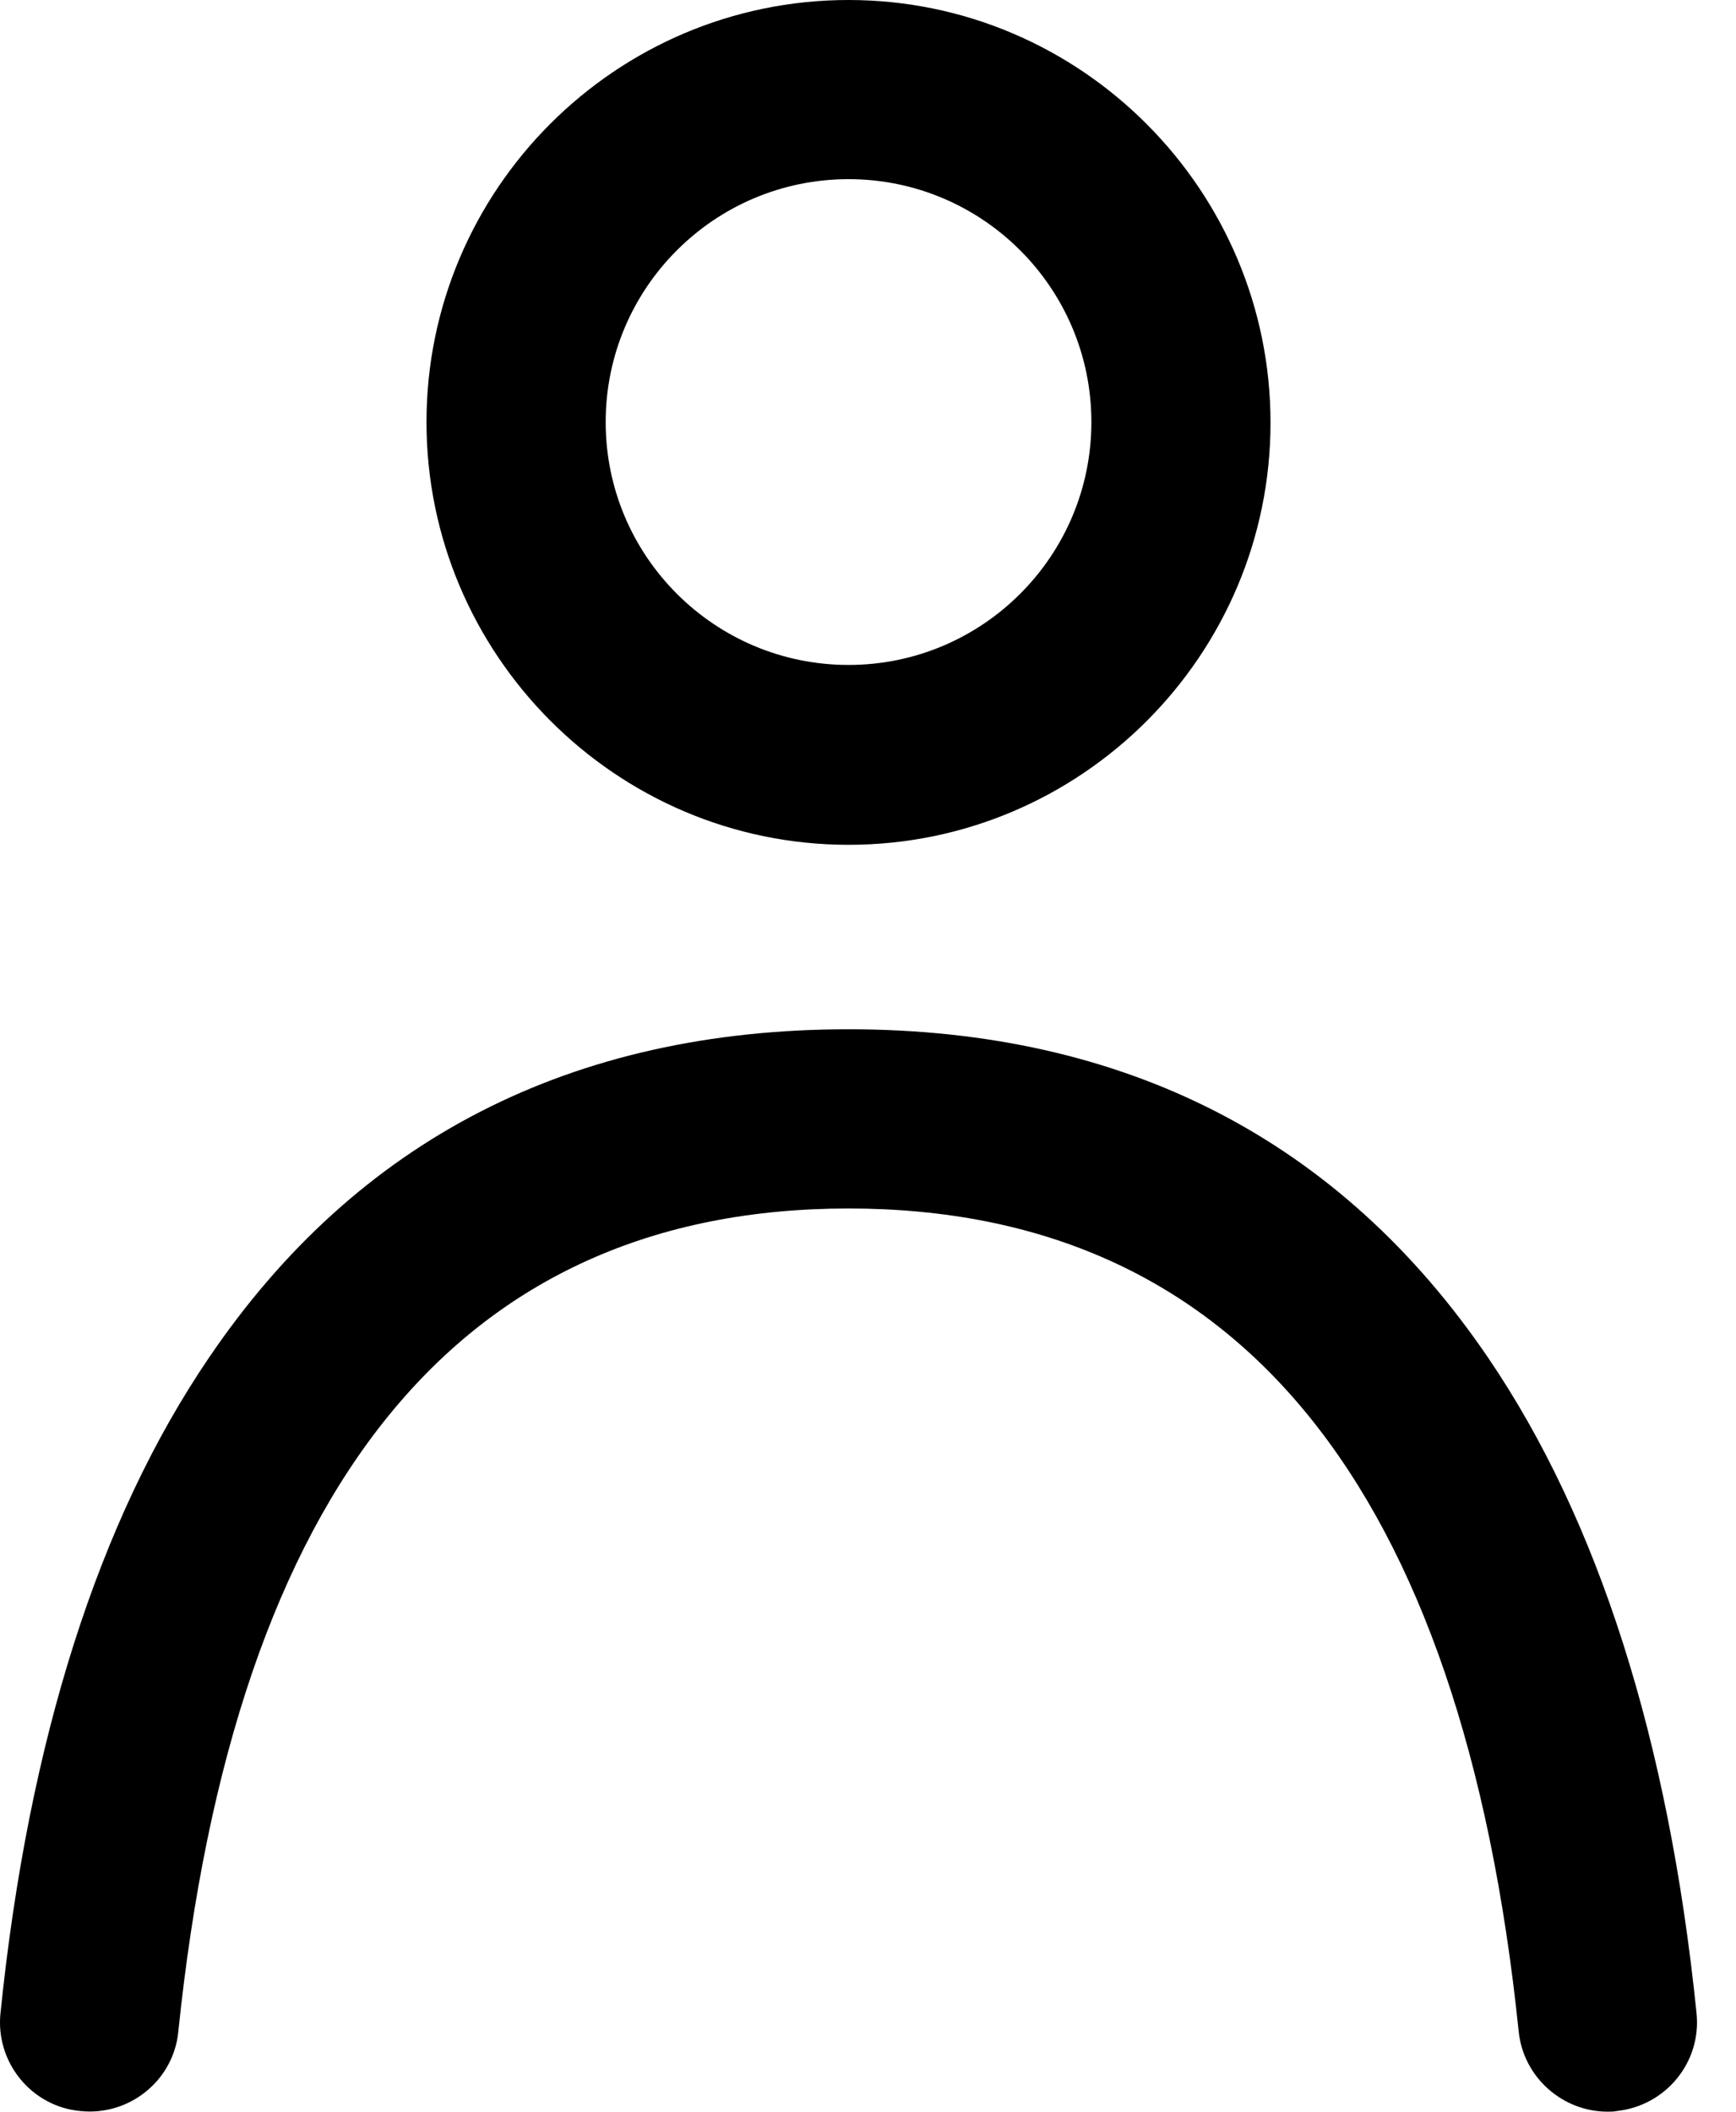 <svg width="37" height="45" viewBox="0 0 37 45" fill="none" xmlns="http://www.w3.org/2000/svg">
<path d="M18.085 18.003C23.049 18.003 27.079 13.958 27.079 9.008C27.079 4.059 23.049 0 18.085 0C13.121 0 9.09 4.045 9.09 8.994C9.09 13.944 13.121 18.003 18.085 18.003ZM18.085 3.818C20.941 3.818 23.261 6.138 23.261 8.994C23.261 11.851 20.941 14.17 18.085 14.17C15.228 14.17 12.909 11.851 12.909 8.994C12.909 6.138 15.228 3.818 18.085 3.818Z" fill="black"/>
<path d="M31.718 28.935C28.564 24.296 23.982 21.934 18.085 21.934C12.187 21.934 7.605 24.282 4.452 28.935C2.104 32.385 0.605 37.095 0.011 42.893C-0.102 43.939 0.662 44.887 1.708 44.986C2.755 45.099 3.702 44.335 3.801 43.289C5.003 31.65 9.812 25.753 18.085 25.753C26.358 25.753 31.166 31.65 32.368 43.289C32.467 44.265 33.301 45 34.263 45C34.334 45 34.39 45 34.461 44.986C35.508 44.873 36.271 43.939 36.158 42.893C35.564 37.081 34.065 32.385 31.718 28.935Z" fill="black"/>
</svg>
